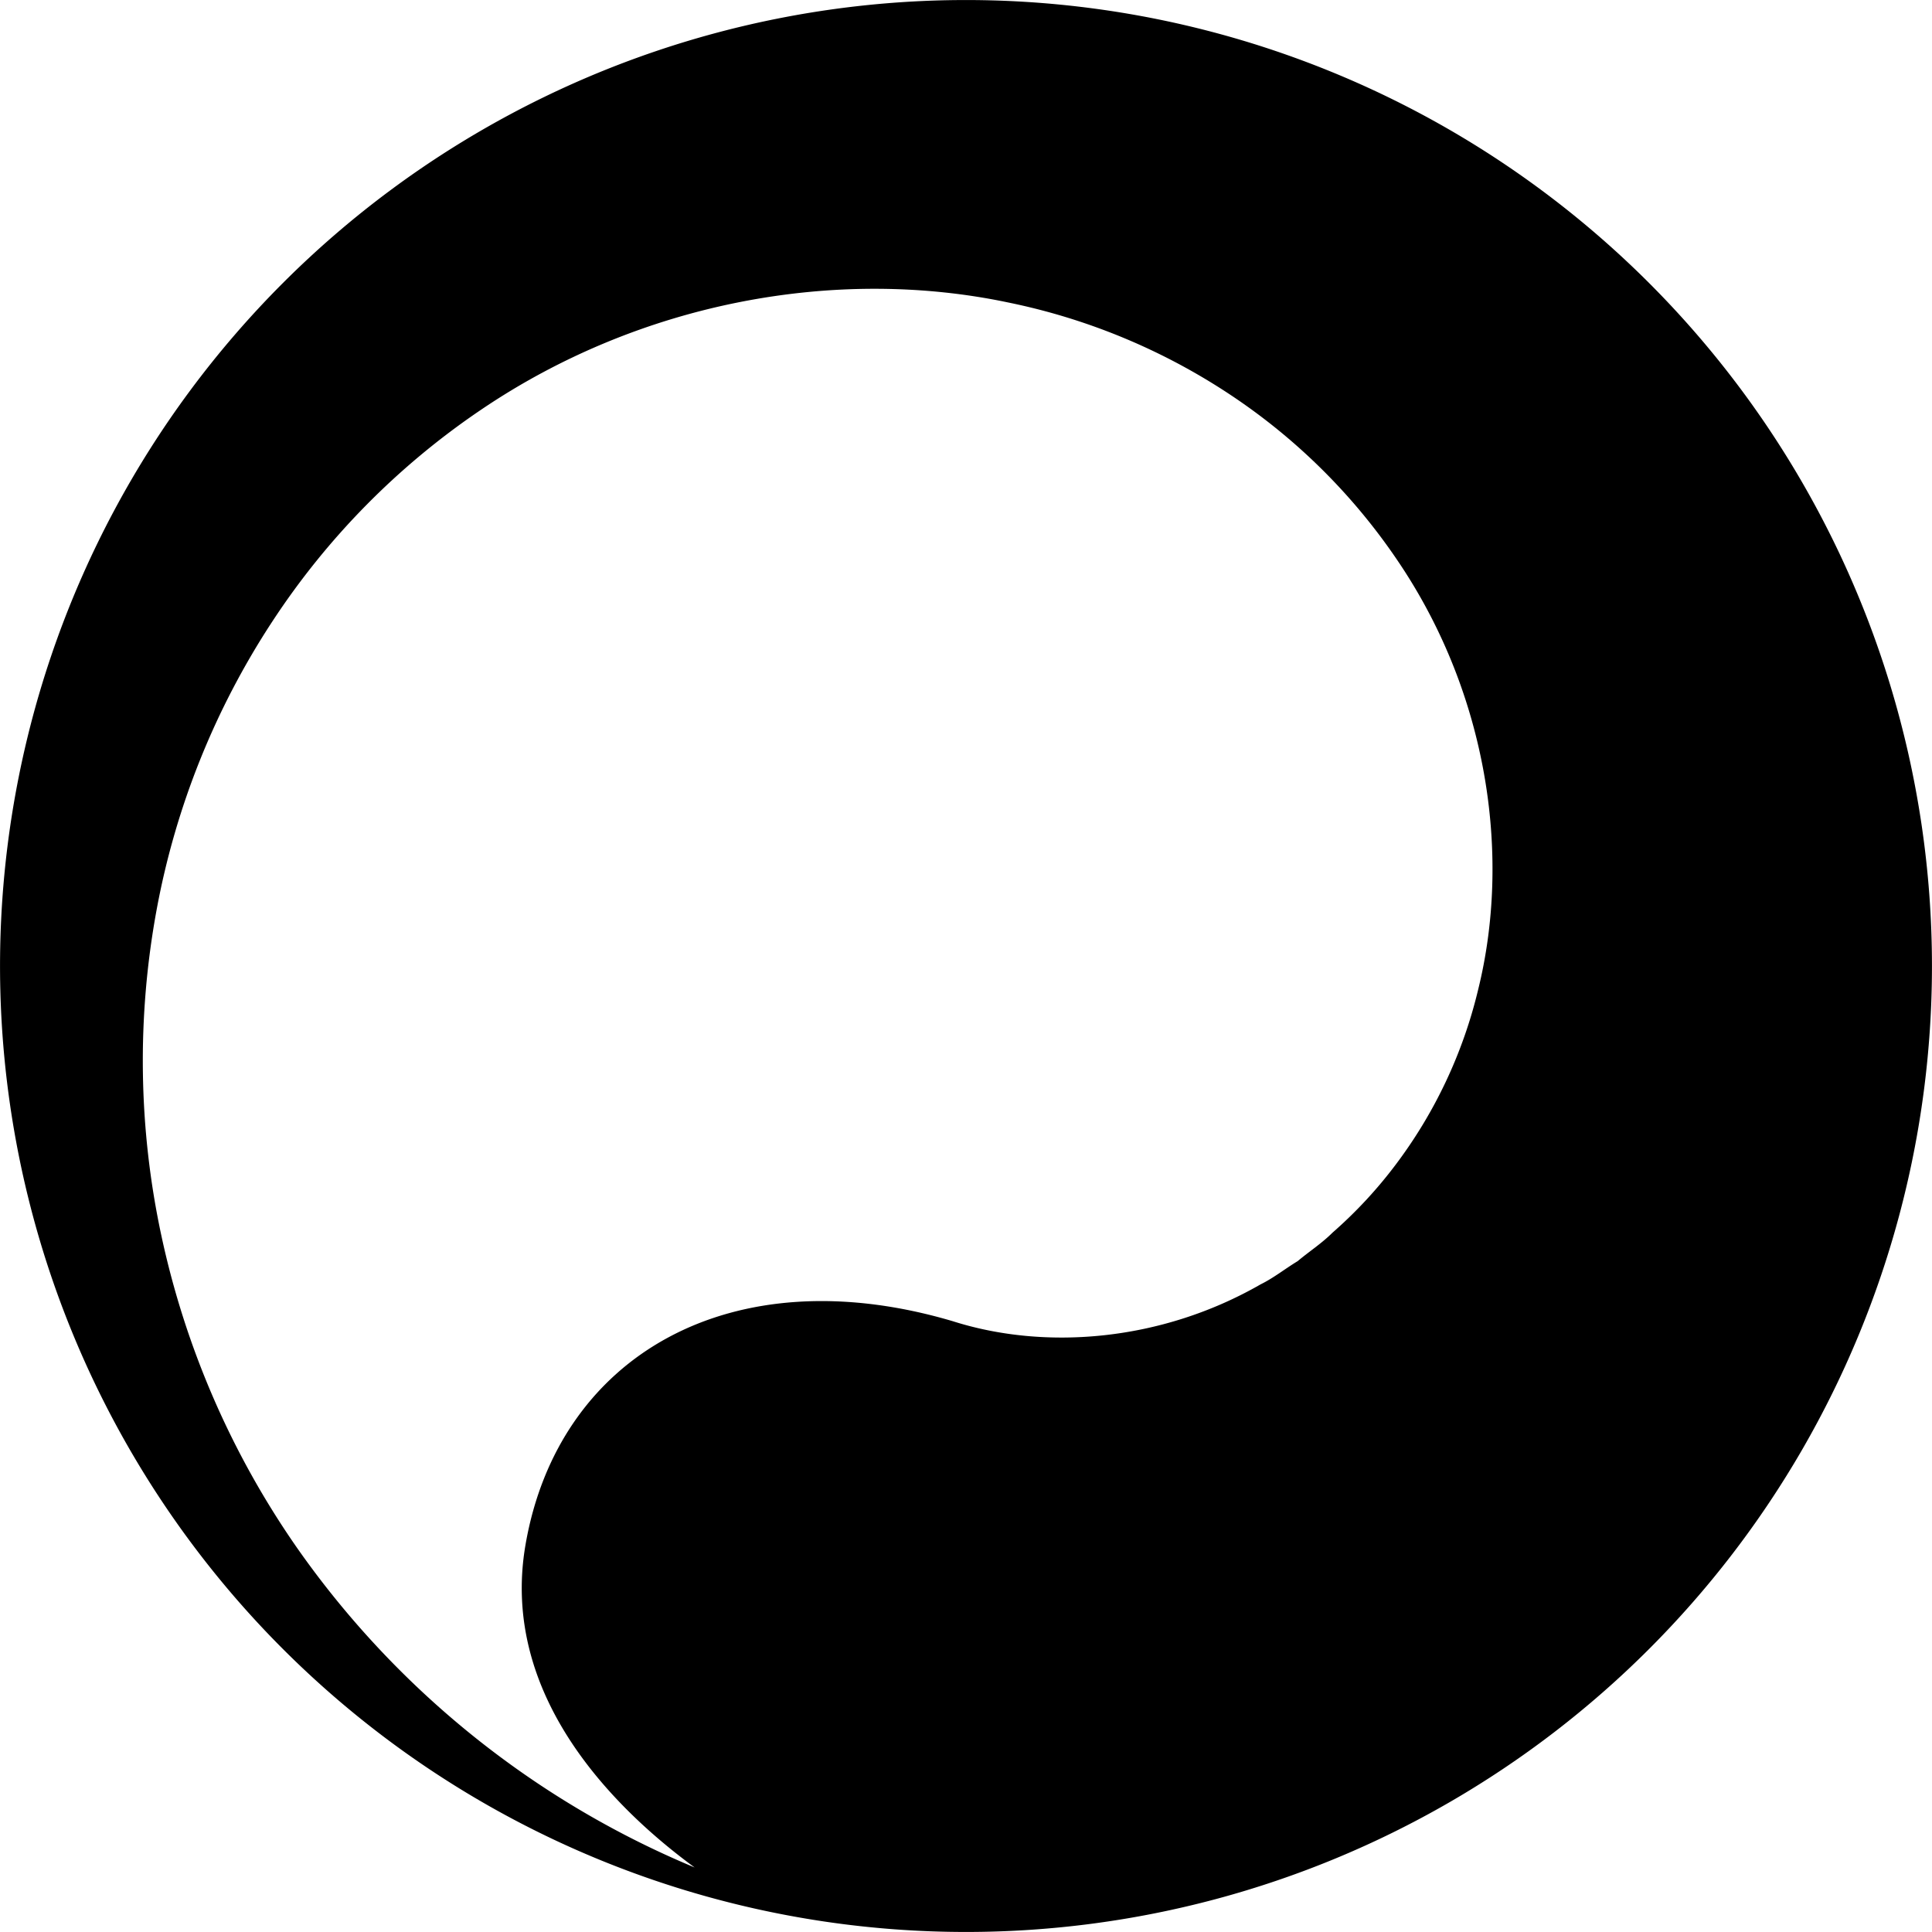 <svg xmlns="http://www.w3.org/2000/svg" width="300" height="300" viewBox="0 0 300 300"><path id="loading" d="M150,299.994A149.994,149.994,0,1,1,299.994,150,149.994,149.994,0,0,1,150,299.994ZM218.22,88.875a94.181,94.181,0,0,0-25.764-26.62,97.706,97.706,0,0,0-35.971-15.3c-26.51-5.567-56.971-.175-81.861,16.72A117.169,117.169,0,0,0,42.289,96.5a121.9,121.9,0,0,0-17.966,44.754,129.346,129.346,0,0,0,.731,50.594A133.924,133.924,0,0,0,46.09,240.3a142.03,142.03,0,0,0,61.772,49.679c-12.122-8.884-30.319-26.483-26.268-50.068,5.053-29.417,31.943-44.954,66.386-34.745,14.354,4.561,32.345,3.127,47.763-5.729,2.033-1,3.767-2.4,5.761-3.609,1.736-1.466,3.739-2.753,5.416-4.43a69.543,69.543,0,0,0,9.831-10.591,73.585,73.585,0,0,0,12.779-27.152C234.579,133.223,231.128,108.994,218.22,88.875Z"/></svg>